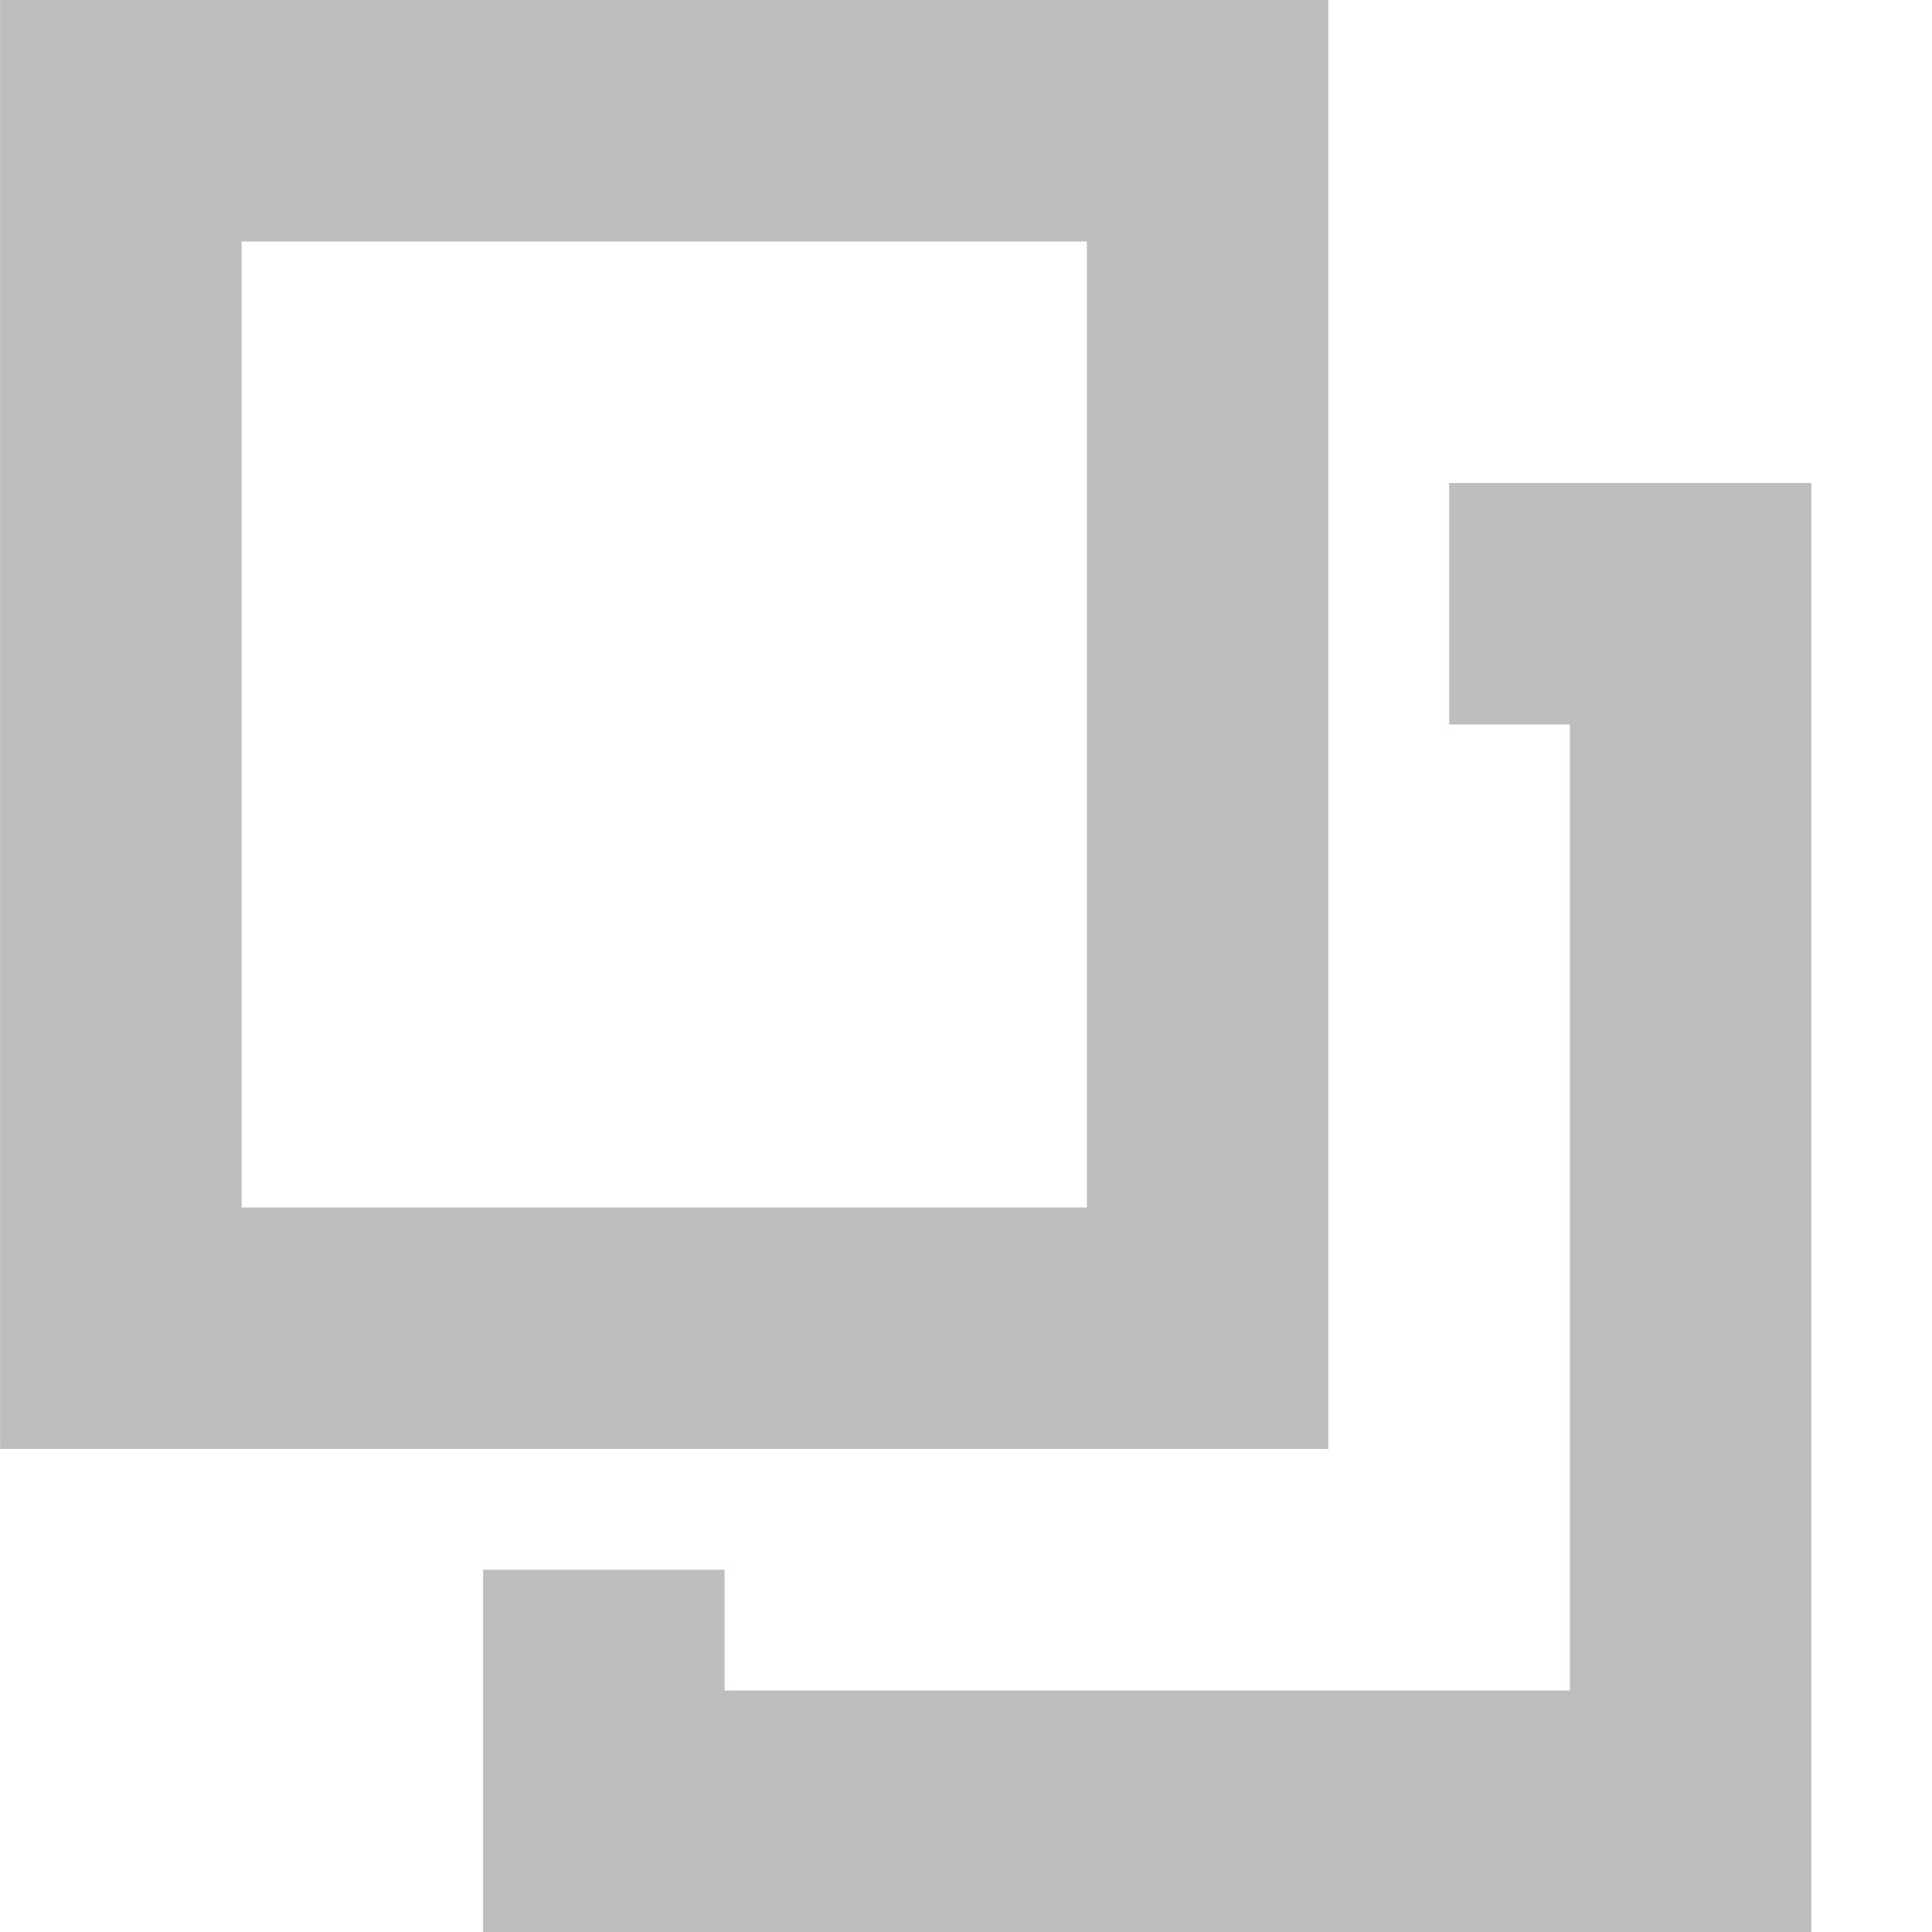 <?xml version='1.0' encoding='UTF-8' standalone='no'?>
<!-- Created with Inkscape (http://www.inkscape.org/) -->

<svg xmlns:cc='http://creativecommons.org/ns#' xmlns:dc='http://purl.org/dc/elements/1.1/' sodipodi:docname='edit-copy-symbolic.svg' inkscape:export-filename='/home/sam/img/source-symbolic.png' inkscape:export-xdpi='270' inkscape:export-ydpi='270' height='16' id='svg7384' xmlns:inkscape='http://www.inkscape.org/namespaces/inkscape' xmlns:osb='http://www.openswatchbook.org/uri/2009/osb' xmlns:rdf='http://www.w3.org/1999/02/22-rdf-syntax-ns#' xmlns:sodipodi='http://sodipodi.sourceforge.net/DTD/sodipodi-0.dtd' style='enable-background:new' xmlns:svg='http://www.w3.org/2000/svg' version='1.1' inkscape:version='0.48.4 r9939' width='16' xmlns='http://www.w3.org/2000/svg'>
  <sodipodi:namedview inkscape:bbox-nodes='true' inkscape:bbox-paths='true' bordercolor='#666666' borderlayer='false' borderopacity='1' inkscape:current-layer='layer12' inkscape:cx='307.9911' inkscape:cy='88.736011' gridtolerance='10' inkscape:guide-bbox='true' guidetolerance='10' id='namedview88' inkscape:object-nodes='true' inkscape:object-paths='true' objecttolerance='10' pagecolor='#333333' inkscape:pageopacity='1' inkscape:pageshadow='2' showborder='true' showgrid='false' showguides='true' inkscape:showpageshadow='true' inkscape:snap-bbox='true' inkscape:snap-bbox-edge-midpoints='false' inkscape:snap-bbox-midpoints='false' inkscape:snap-center='false' inkscape:snap-global='true' inkscape:snap-grids='true' inkscape:snap-intersection-paths='true' inkscape:snap-midpoints='true' inkscape:snap-nodes='true' inkscape:snap-object-midpoints='true' inkscape:snap-others='true' inkscape:snap-page='false' inkscape:snap-smooth-nodes='true' inkscape:snap-to-guides='true' inkscape:window-height='700' inkscape:window-maximized='1' inkscape:window-width='1364' inkscape:window-x='0' inkscape:window-y='28' inkscape:zoom='1'>
    <inkscape:grid color='#000000' dotted='false' empcolor='#0800ff' empopacity='0.463' empspacing='4' enabled='true' id='grid4866' opacity='0.165' originx='-79px' originy='-188px' snapvisiblegridlinesonly='true' spacingx='0.25px' spacingy='0.25px' type='xygrid' visible='true'/>
  </sodipodi:namedview>
  <title id='title8473'>Moka Symbolic Icon Theme</title>
  <defs id='defs7386'>
    <linearGradient id='linearGradient5606' osb:paint='solid'>
      <stop id='stop5608' offset='0' style='stop-color:#000000;stop-opacity:1;'/>
    </linearGradient>
    <filter inkscape:collect='always' color-interpolation-filters='sRGB' id='filter7554'>
      <feBlend inkscape:collect='always' id='feBlend7556' in2='BackgroundImage' mode='darken'/>
    </filter>
  </defs>
  <g inkscape:groupmode='layer' id='layer9' inkscape:label='status' style='display:inline' transform='translate(-320,-29)'/>
  <g inkscape:groupmode='layer' id='layer10' inkscape:label='devices' style='display:inline;filter:url(#filter7554)' transform='translate(-320,-29)'/>
  <g inkscape:groupmode='layer' id='layer1' inkscape:label='places' style='display:inline' transform='translate(-79,-646)'/>
  <g inkscape:groupmode='layer' id='layer14' inkscape:label='mimetypes' style='display:inline' transform='translate(-320,-29)'/>
  <g inkscape:groupmode='layer' id='layer15' inkscape:label='emblems' style='display:inline' transform='translate(-320,-29)'/>
  <g inkscape:groupmode='layer' id='g71291' inkscape:label='emotes' style='display:inline' transform='translate(-320,-29)'/>
  <g inkscape:groupmode='layer' id='layer2' inkscape:label='categories' style='display:inline' transform='translate(-79,-496)'/>
  <g inkscape:groupmode='layer' id='g6058' inkscape:label='apps' style='display:inline' transform='translate(-79,-496)'/>
  <g inkscape:groupmode='layer' id='layer12' inkscape:label='actions' style='display:inline' transform='translate(-320,-29)'>
    
    <path inkscape:connector-curvature='0' d='m 335.001,45 0,-12 -3,0 0,2 1,0 0,8 -7,0 0,-1 -2,0 0,3 z m -4,-4 0,-12 -11,0 0,12 z m -2,-2 -7,0 0,-8 7,0 z' id='rect5195' sodipodi:nodetypes='ccccccccccccccccccccc' style='color:#000000;fill:#bebebe;fill-opacity:1;fill-rule:nonzero;stroke:none;marker:none;visibility:visible;display:inline;overflow:visible;enable-background:new'/>
  </g>
</svg>
